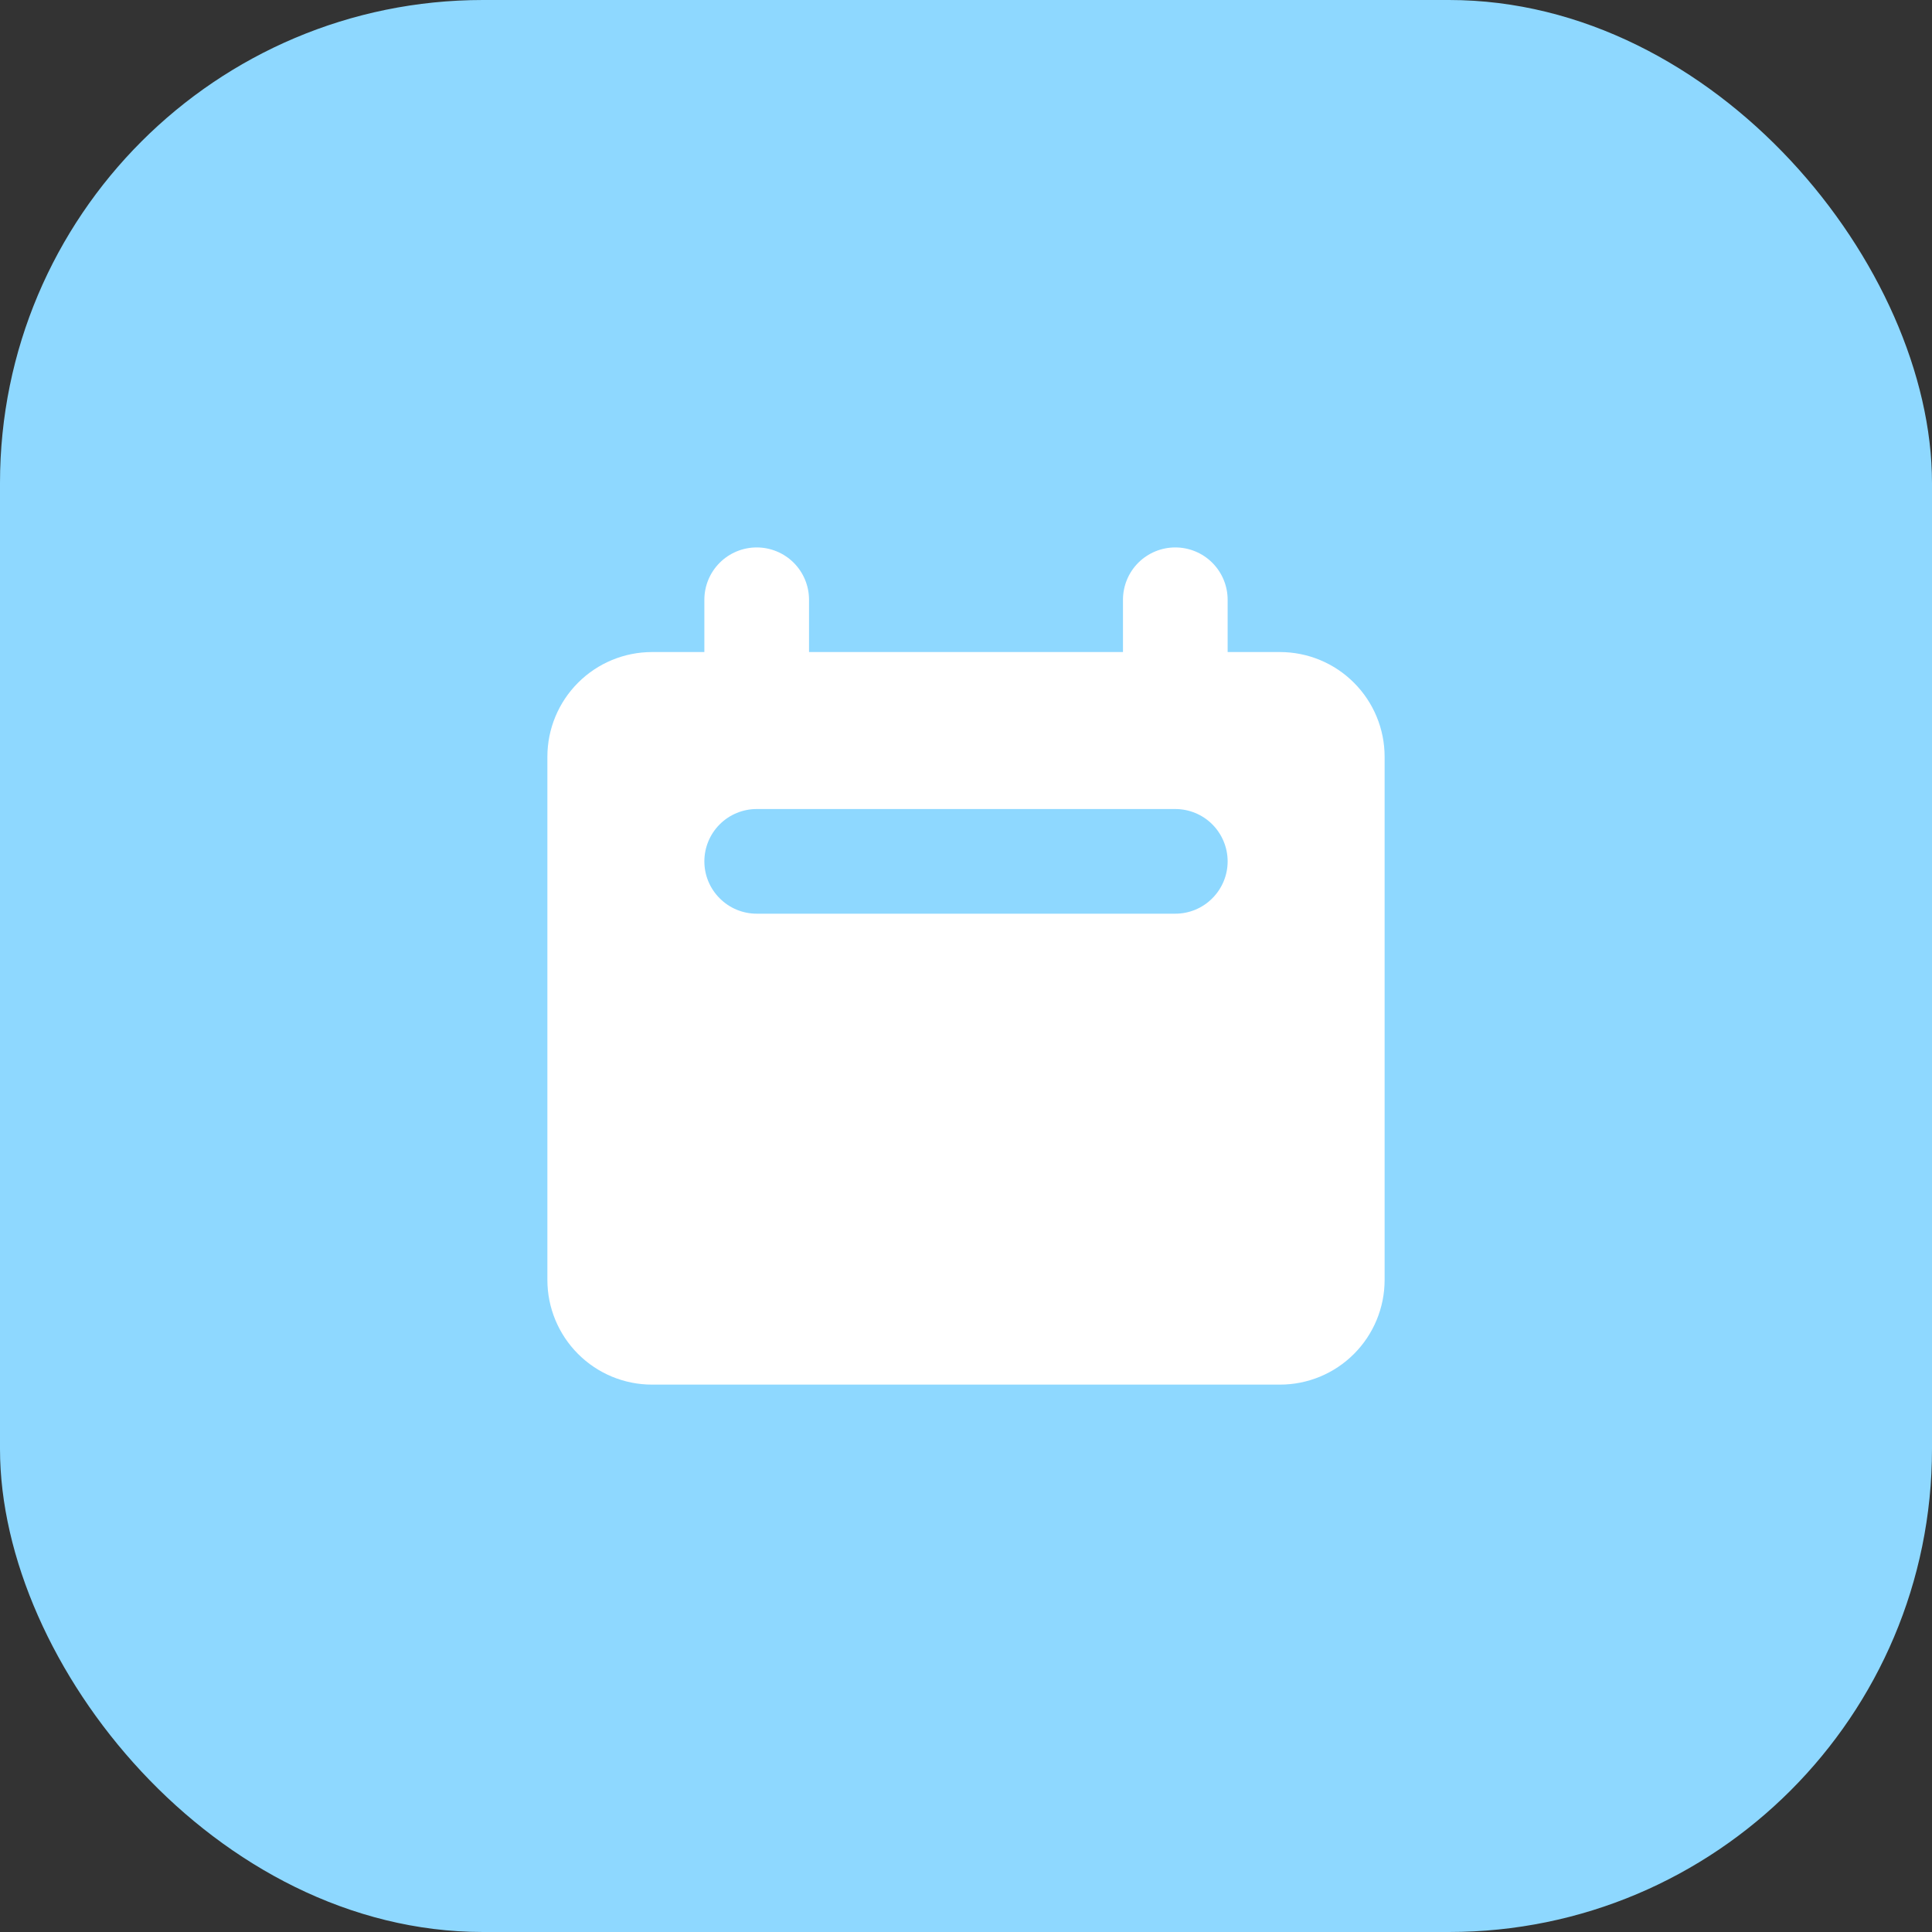 <svg width="40" height="40" viewBox="0 0 40 40" fill="none" xmlns="http://www.w3.org/2000/svg">
<rect x="0" y="0" width="40" height="40" fill="#333333" stroke="none"/>
<rect width="40" height="40" rx="10" fill="#8ED8FF"/>
<path fill-rule="evenodd" clip-rule="evenodd" d="M15.667 11.334C15.379 11.334 15.104 11.448 14.901 11.651C14.697 11.854 14.583 12.13 14.583 12.417V13.5H13.5C12.925 13.5 12.374 13.728 11.968 14.135C11.562 14.541 11.333 15.092 11.333 15.667V26.5C11.333 27.075 11.562 27.626 11.968 28.032C12.374 28.439 12.925 28.667 13.5 28.667H26.5C27.075 28.667 27.626 28.439 28.032 28.032C28.438 27.626 28.667 27.075 28.667 26.5V15.667C28.667 15.092 28.438 14.541 28.032 14.135C27.626 13.728 27.075 13.5 26.5 13.5H25.417V12.417C25.417 12.13 25.302 11.854 25.099 11.651C24.896 11.448 24.621 11.334 24.333 11.334C24.046 11.334 23.77 11.448 23.567 11.651C23.364 11.854 23.25 12.13 23.25 12.417V13.5H16.75V12.417C16.75 12.13 16.636 11.854 16.433 11.651C16.23 11.448 15.954 11.334 15.667 11.334ZM15.667 16.75C15.379 16.75 15.104 16.864 14.901 17.067C14.697 17.271 14.583 17.546 14.583 17.834C14.583 18.121 14.697 18.396 14.901 18.599C15.104 18.803 15.379 18.917 15.667 18.917H24.333C24.621 18.917 24.896 18.803 25.099 18.599C25.302 18.396 25.417 18.121 25.417 17.834C25.417 17.546 25.302 17.271 25.099 17.067C24.896 16.864 24.621 16.75 24.333 16.75H15.667Z" fill="white"/>
</svg>
